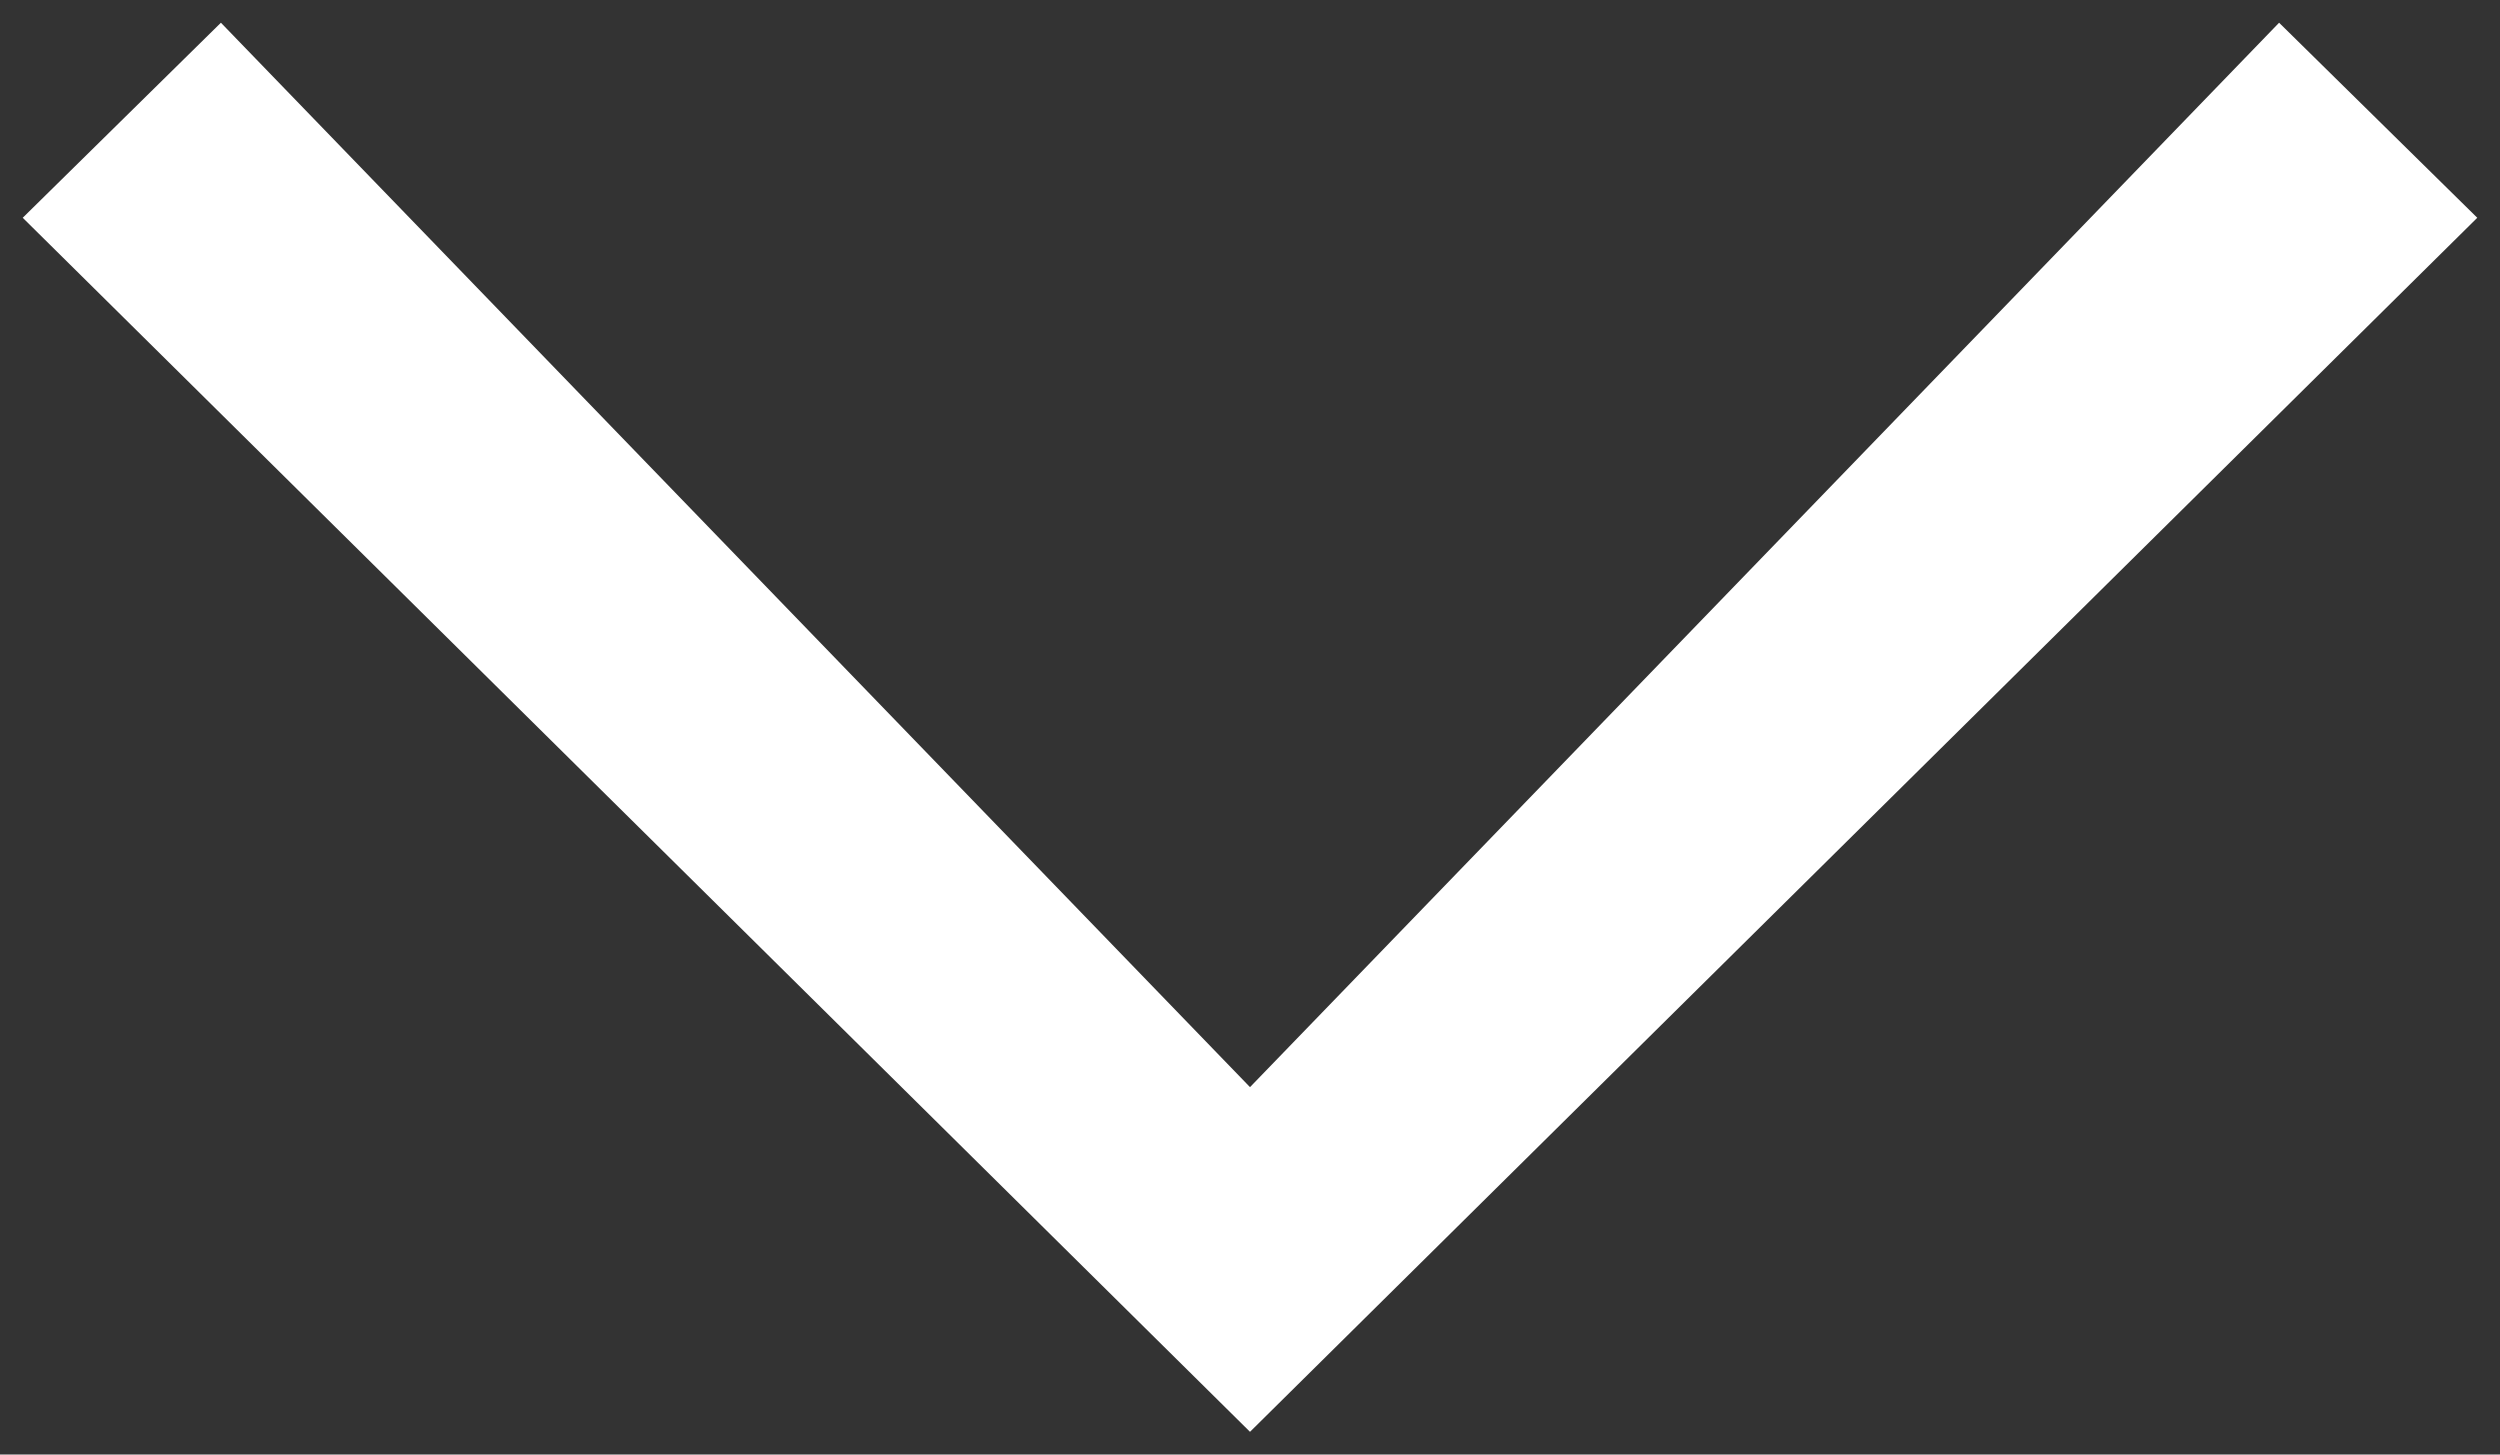 <?xml version="1.0" encoding="UTF-8"?>
<svg width="55px" height="32px" viewBox="0 0 55 32" version="1.1" xmlns="http://www.w3.org/2000/svg" xmlns:xlink="http://www.w3.org/1999/xlink">
    <rect x="0" y="0" width="55" height="32" fill="#333333" stroke="none"/>
    <!-- Generator: Sketch 52.5 (67469) - http://www.bohemiancoding.com/sketch -->
    <title>ic_chevron_right_36px</title>
    <desc>Created with Sketch.</desc>
    <g id="Page-1" stroke="none" stroke-width="1" fill="none" fill-rule="evenodd">
        <g id="Artboard" transform="translate(-573, -708)" fill="#FFFFFF" fill-rule="nonzero">
            <g id="Header">
                <g id="ic_chevron_right_36px" transform="translate(600.5, 724) rotate(-270) translate(-600.5, -724) translate(585, 697)">
                    <polygon id="Shape" points="4.291 0 0 4.36 23.417 27 0 49.64 4.291 54 31 27"></polygon>
                </g>
            </g>
        </g>
    </g>
</svg>